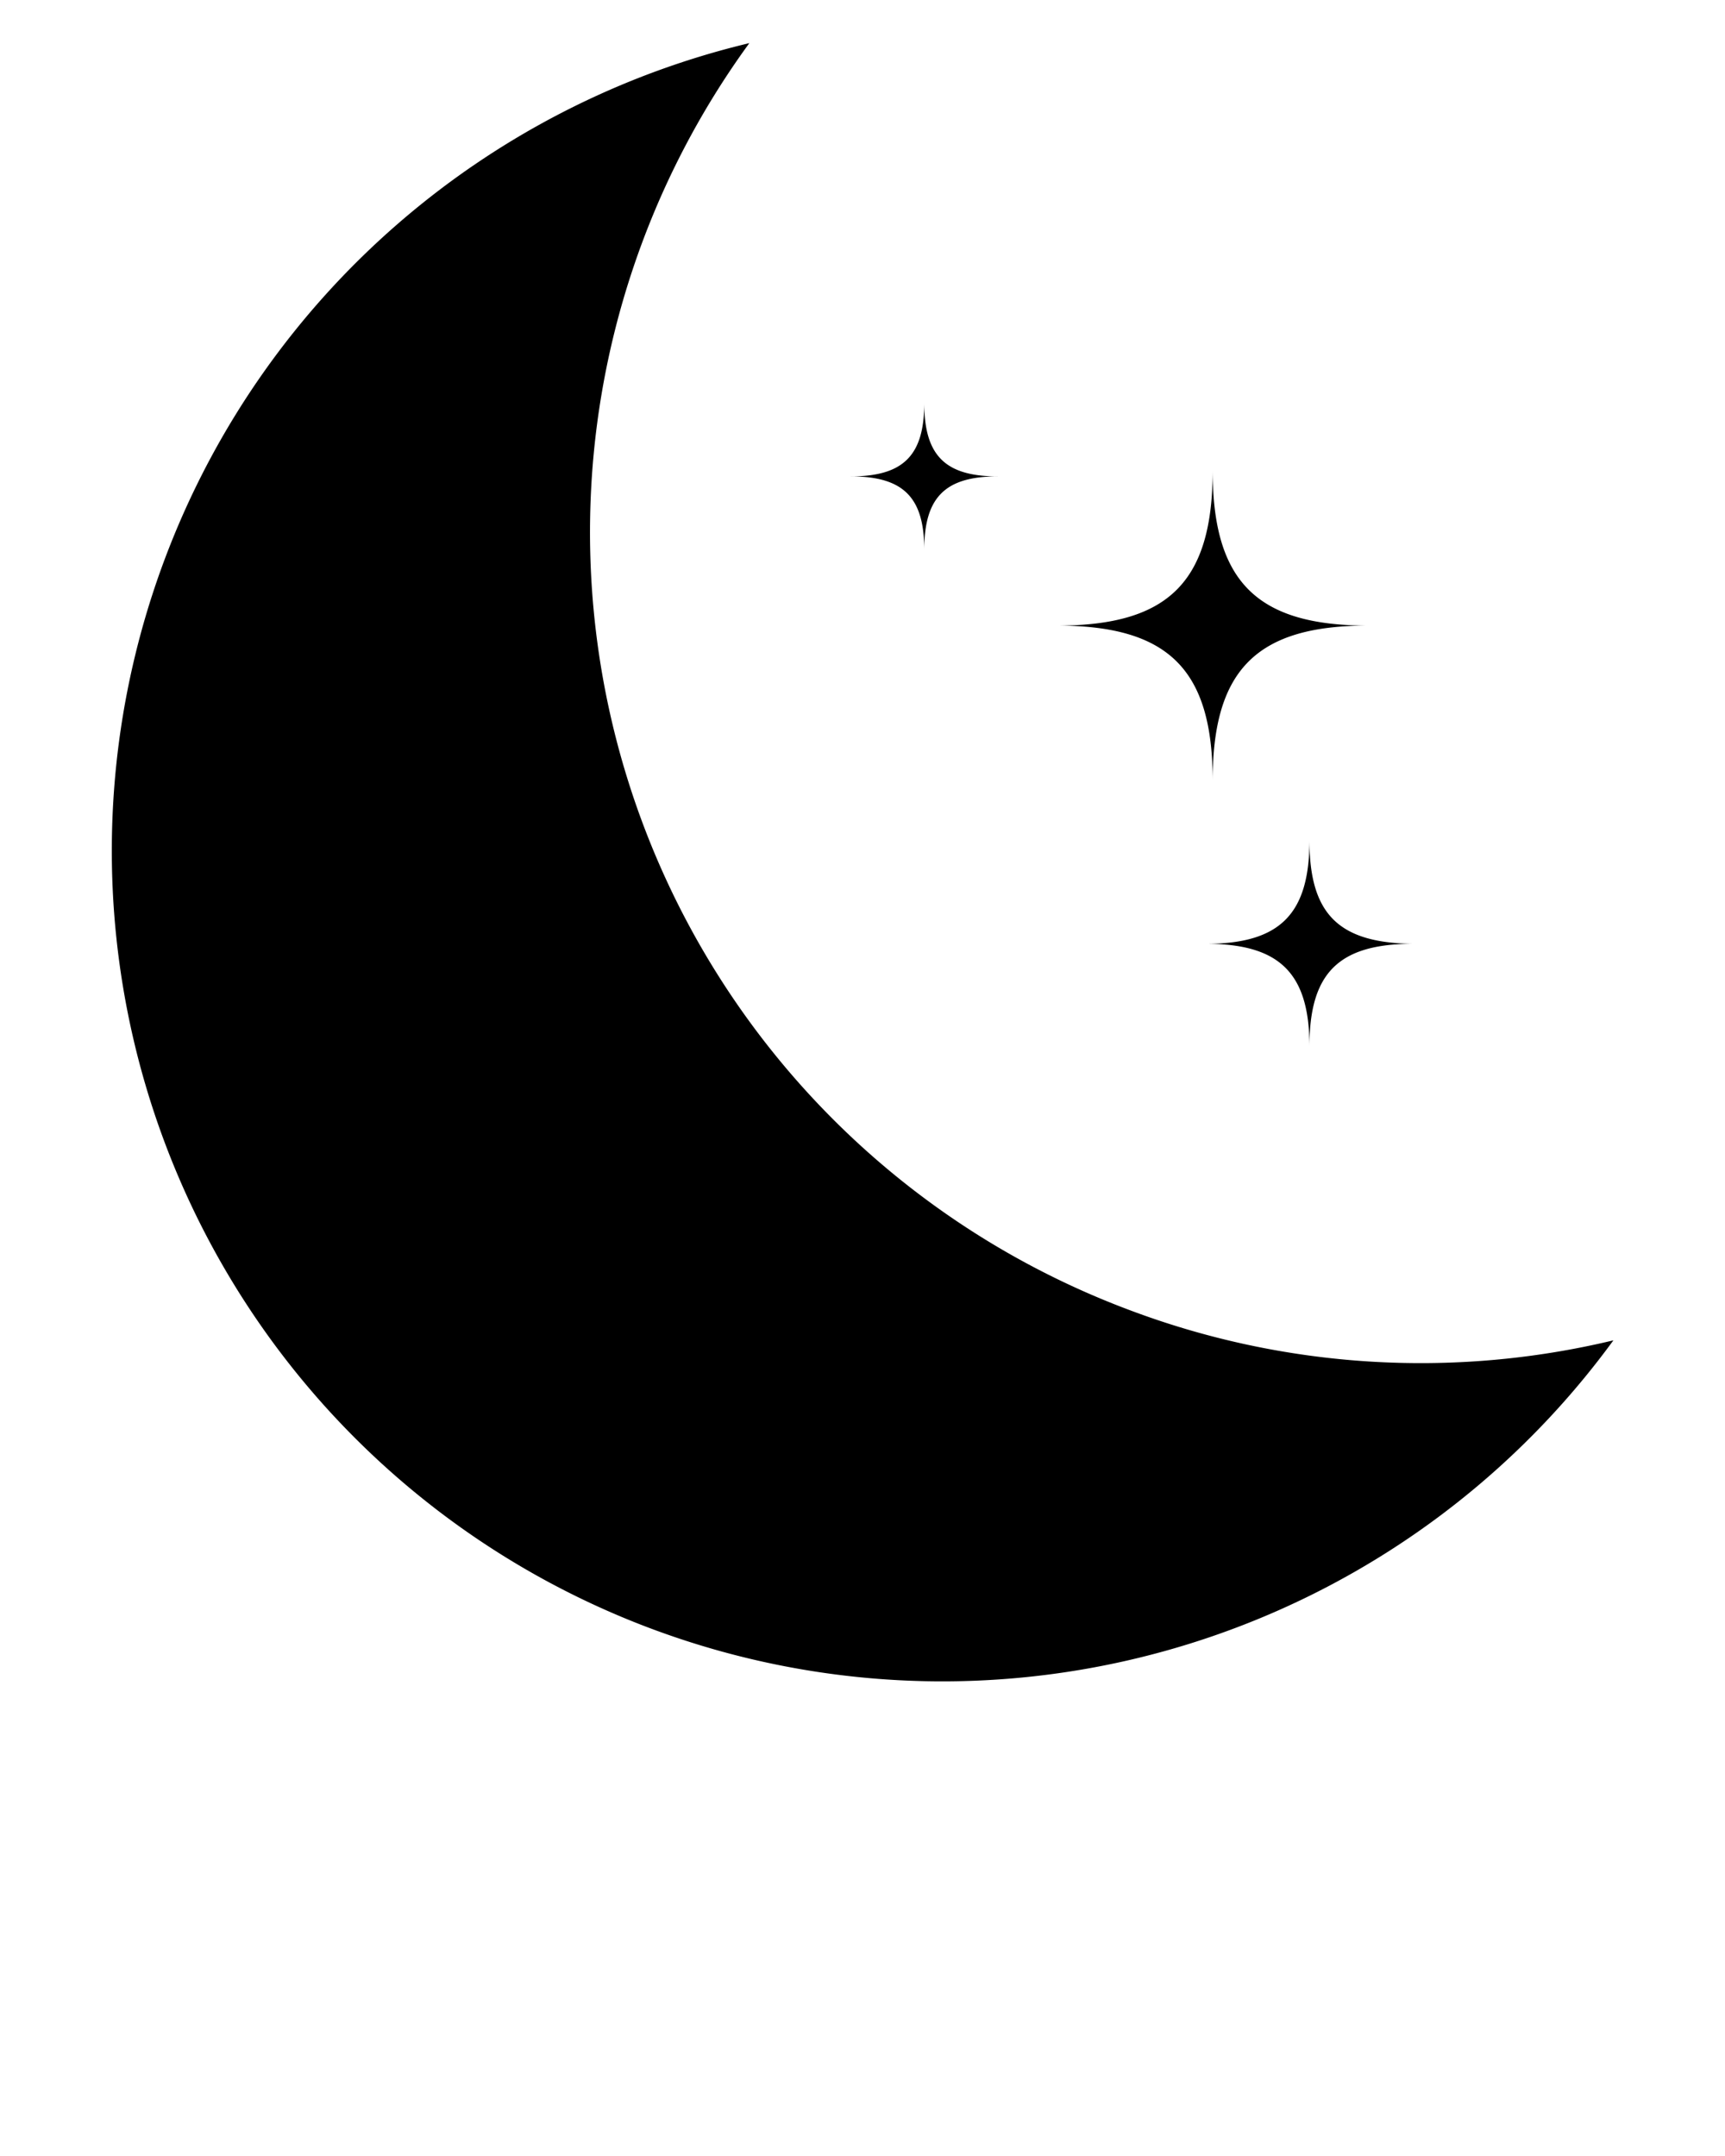 <svg xmlns="http://www.w3.org/2000/svg" data-name="Layer 1" viewBox="0 0 100 125" x="0px" y="0px"><title>Dark Mode</title><path d="M70.3,45.27c0-6.44,2.55-9,9-9-6.44,0-9-2.55-9-9,0,6.45-2.55,9-9,9C67.75,36.28,70.3,38.83,70.3,45.27Zm5.61,3.45c0,4.26-1.69,6-6,6,4.26,0,6,1.69,6,5.95,0-4.26,1.69-5.95,6-5.95C77.6,54.67,75.91,53,75.91,48.72ZM53.58,31.88c0-3.05,1.21-4.26,4.26-4.26-3.05,0-4.26-1.21-4.26-4.26,0,3.05-1.21,4.26-4.26,4.26C52.37,27.62,53.58,28.83,53.58,31.88ZM65.44,75.94a48.15,48.15,0,0,1-22-73.44A48.15,48.15,0,1,0,93.53,77.71,47.87,47.87,0,0,1,65.44,75.94Z"/></svg>